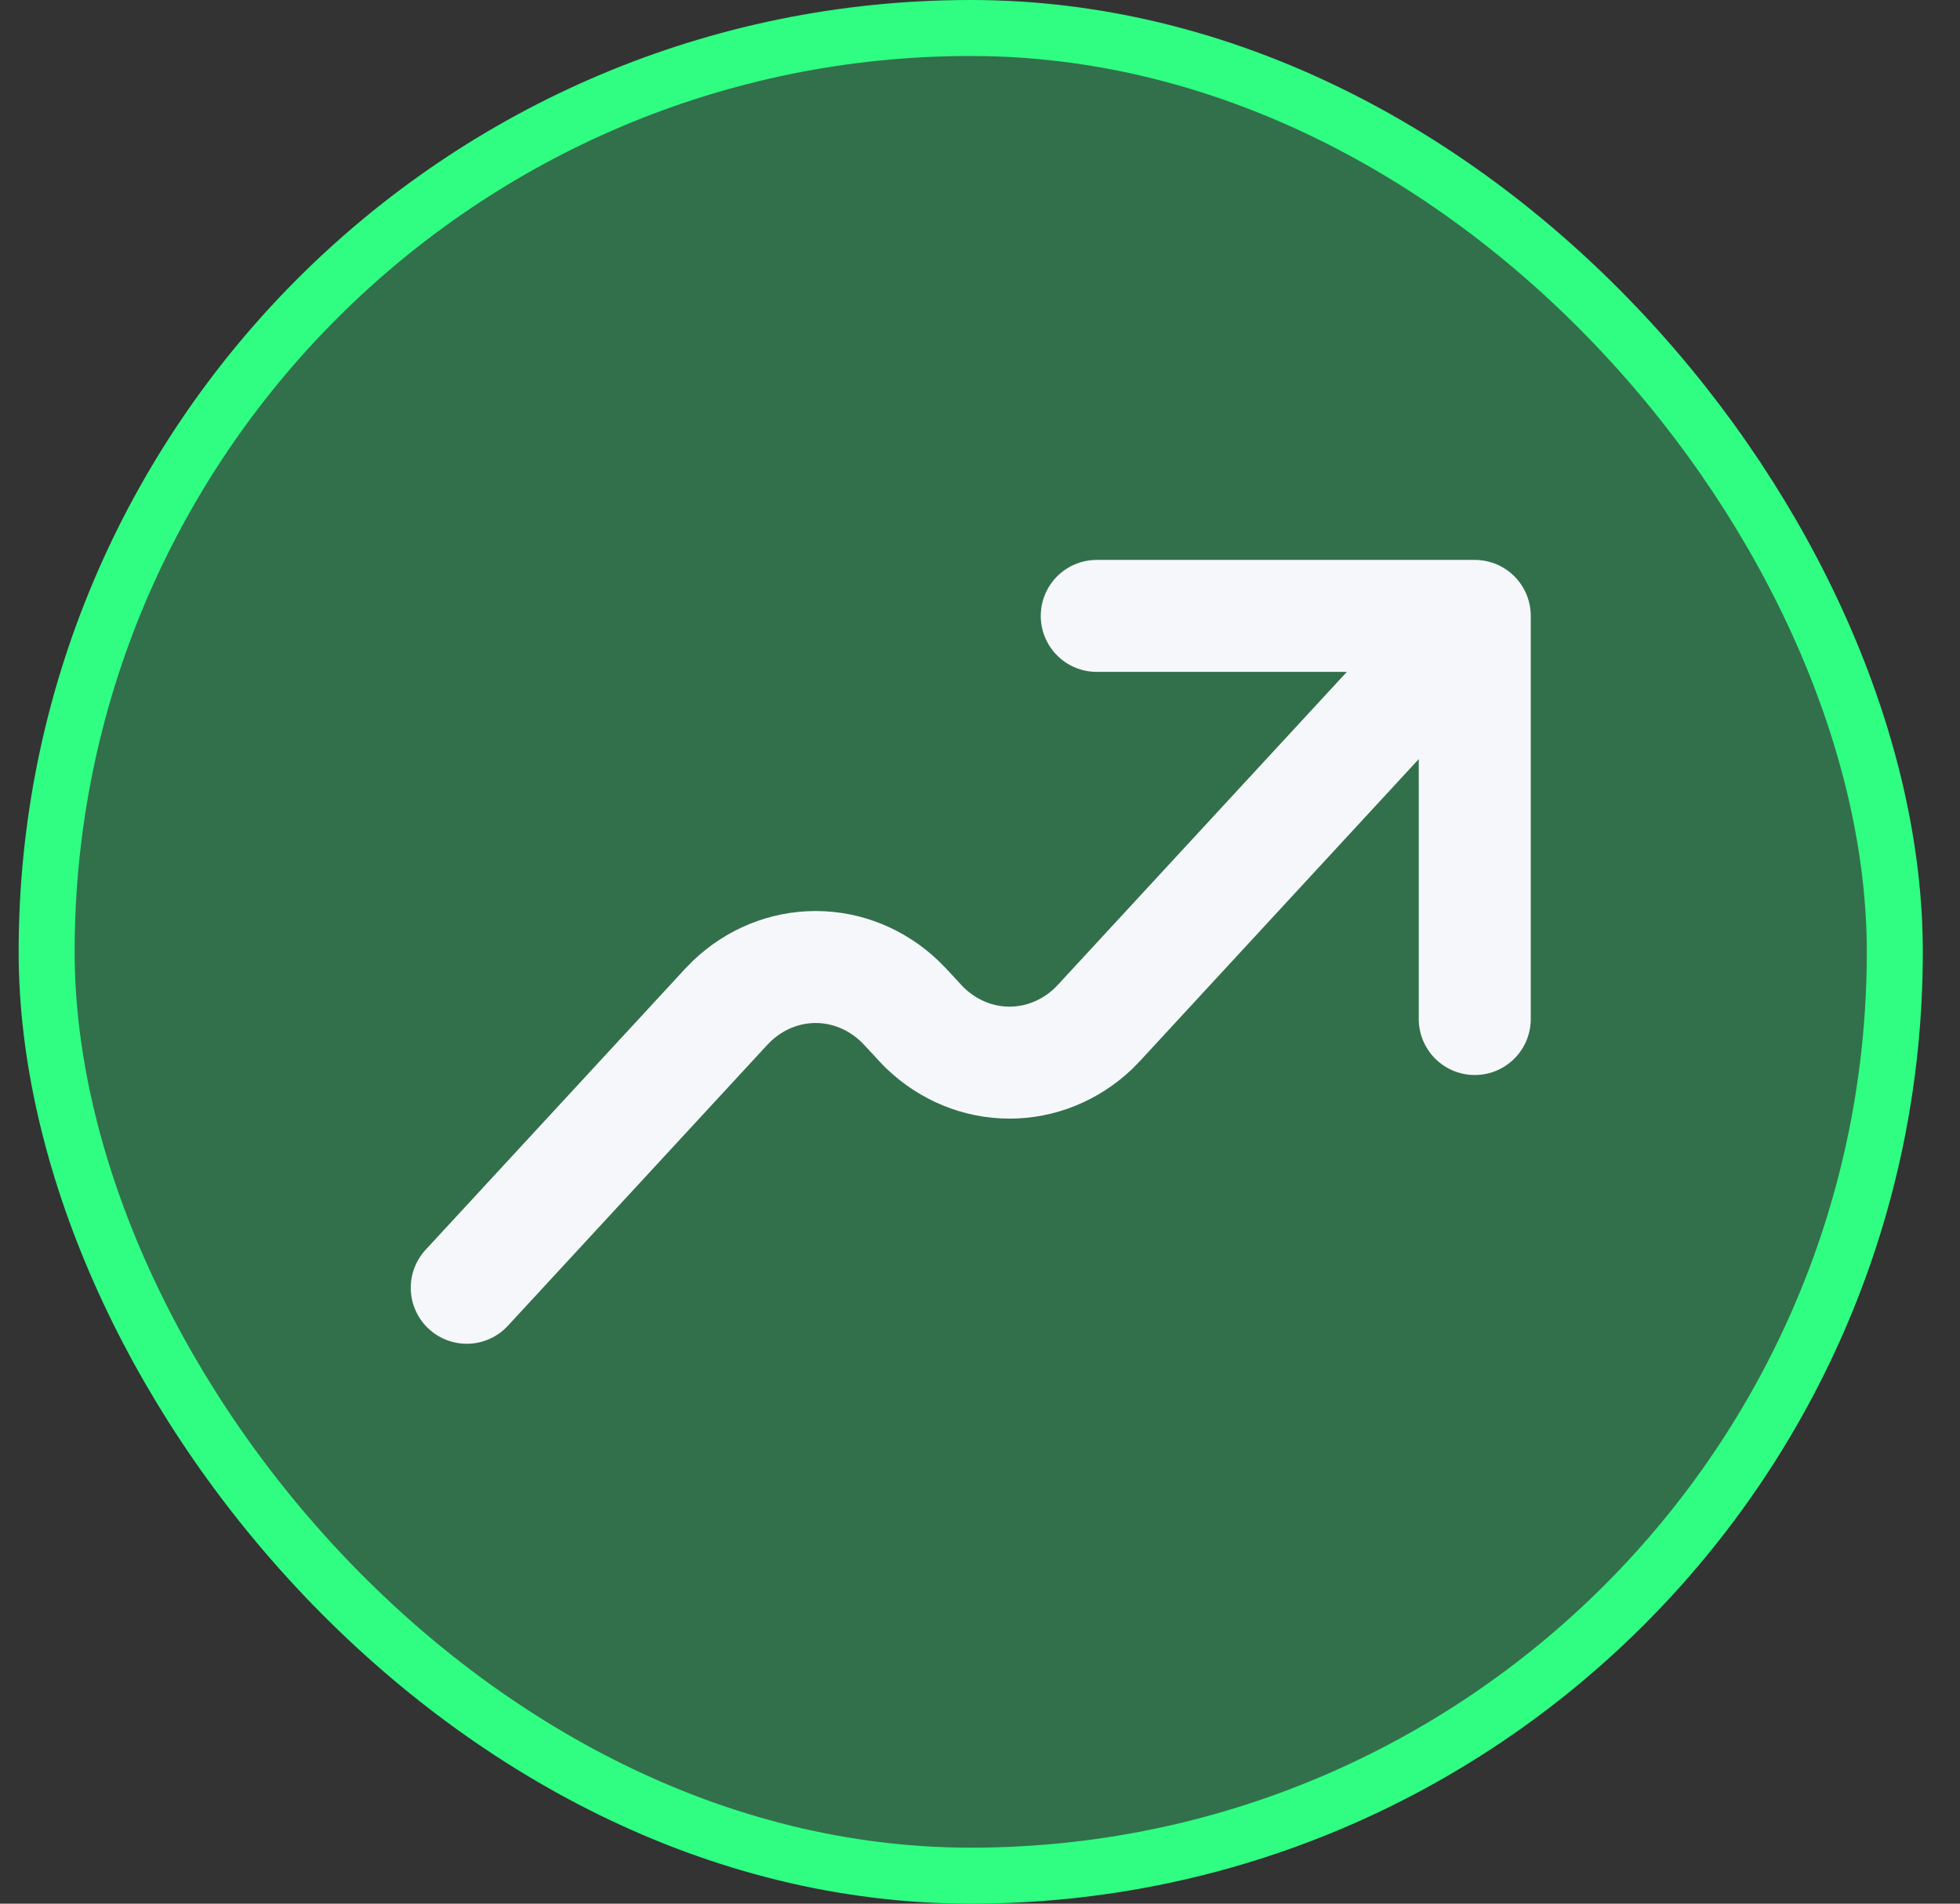 <svg width="35" height="34" viewBox="0 0 35 34" fill="none" xmlns="http://www.w3.org/2000/svg">
<rect x="0" y="0" width="35" height="34" fill="#333333" stroke="none"/>
<rect x="0.833" y="0.5" width="33.003" height="33" rx="16.5" fill="#2FFE82" fill-opacity="0.3"/>
<rect x="0.833" y="0.5" width="33.003" height="33" rx="16.5" stroke="#2FFE82"/>
<path d="M26.335 11L19.758 18.124C19.683 18.208 19.607 18.289 19.528 18.368C19.115 18.762 18.581 18.979 18.027 18.979C17.474 18.979 16.94 18.762 16.527 18.368C16.474 18.318 16.415 18.253 16.297 18.124C16.178 17.997 16.119 17.932 16.066 17.882C15.653 17.488 15.119 17.271 14.566 17.271C14.012 17.271 13.478 17.488 13.066 17.882C12.986 17.961 12.91 18.042 12.835 18.126L8.335 23M26.335 11V18.2M26.335 11H19.585" stroke="#F6F7FA" stroke-width="2" stroke-linecap="round" stroke-linejoin="round"/>
</svg>
